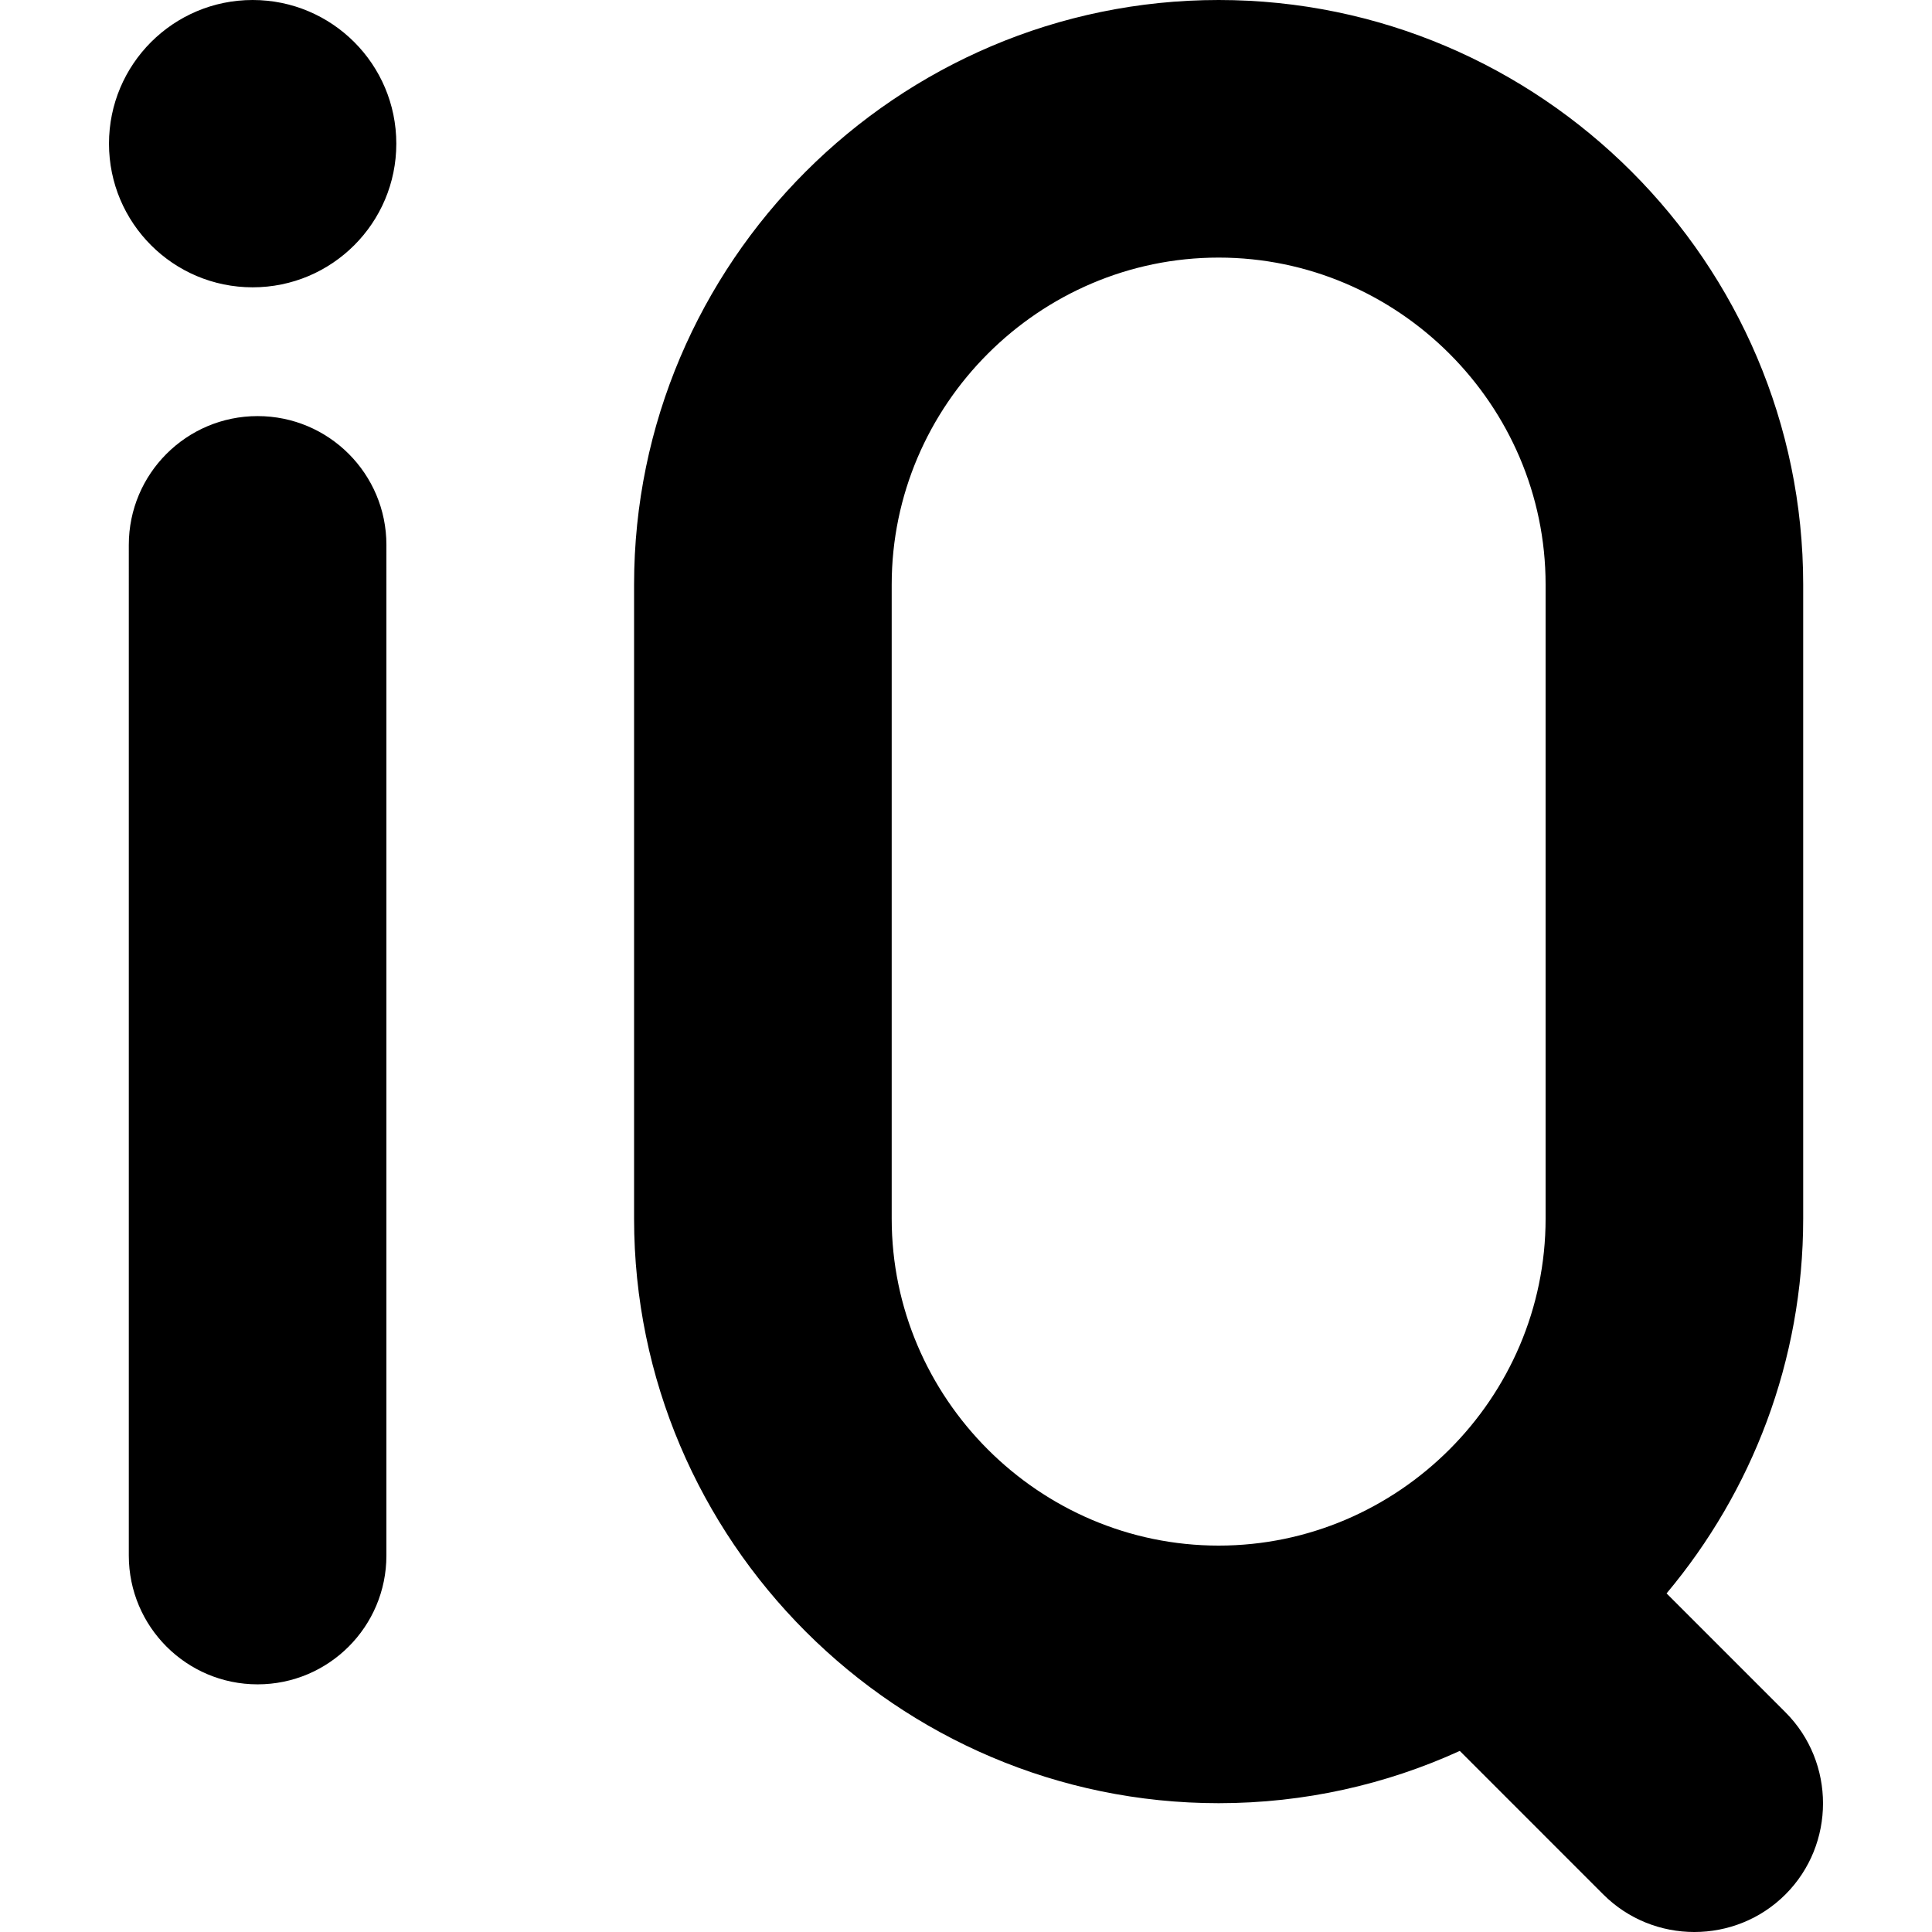 <svg xmlns="http://www.w3.org/2000/svg" viewBox="0 0 70 70">
	<path d="m 9.154,0 c 2.875,0 5.205,2.33 5.205,5.205 0,2.875 -2.33,5.205 -5.205,5.205 C 6.279,10.41 3.949,8.08 3.949,5.205 3.949,2.33 6.279,0 9.154,0 Z M 4.667,19.742 c 0,-2.577 2.089,-4.666 4.666,-4.666 2.578,0 4.667,2.089 4.667,4.666 V 56.36 c 0,2.577 -2.089,4.667 -4.667,4.667 -2.577,0 -4.666,-2.09 -4.666,-4.667 z m 55.716,37.99 4.307,4.307 c 1.815,1.815 1.815,4.785 0,6.6 -1.815,1.815 -4.785,1.815 -6.6,0 l -5.199,-5.2 c -2.667,1.216 -5.626,1.894 -8.737,1.894 -11.658,0 -21.18,-9.521 -21.18,-21.179 V 21.179 C 22.974,9.521 32.496,0 44.154,0 55.812,0 65.333,9.521 65.333,21.179 v 22.975 c 0,5.157 -1.864,9.897 -4.95,13.578 z M 44.154,9.333 c -6.506,0 -11.846,5.34 -11.846,11.846 V 44.154 C 32.308,50.66 37.648,56 44.154,56 50.66,56 56,50.66 56,44.154 V 21.179 C 56,14.673 50.66,9.333 44.154,9.333 Z" />
</svg>
